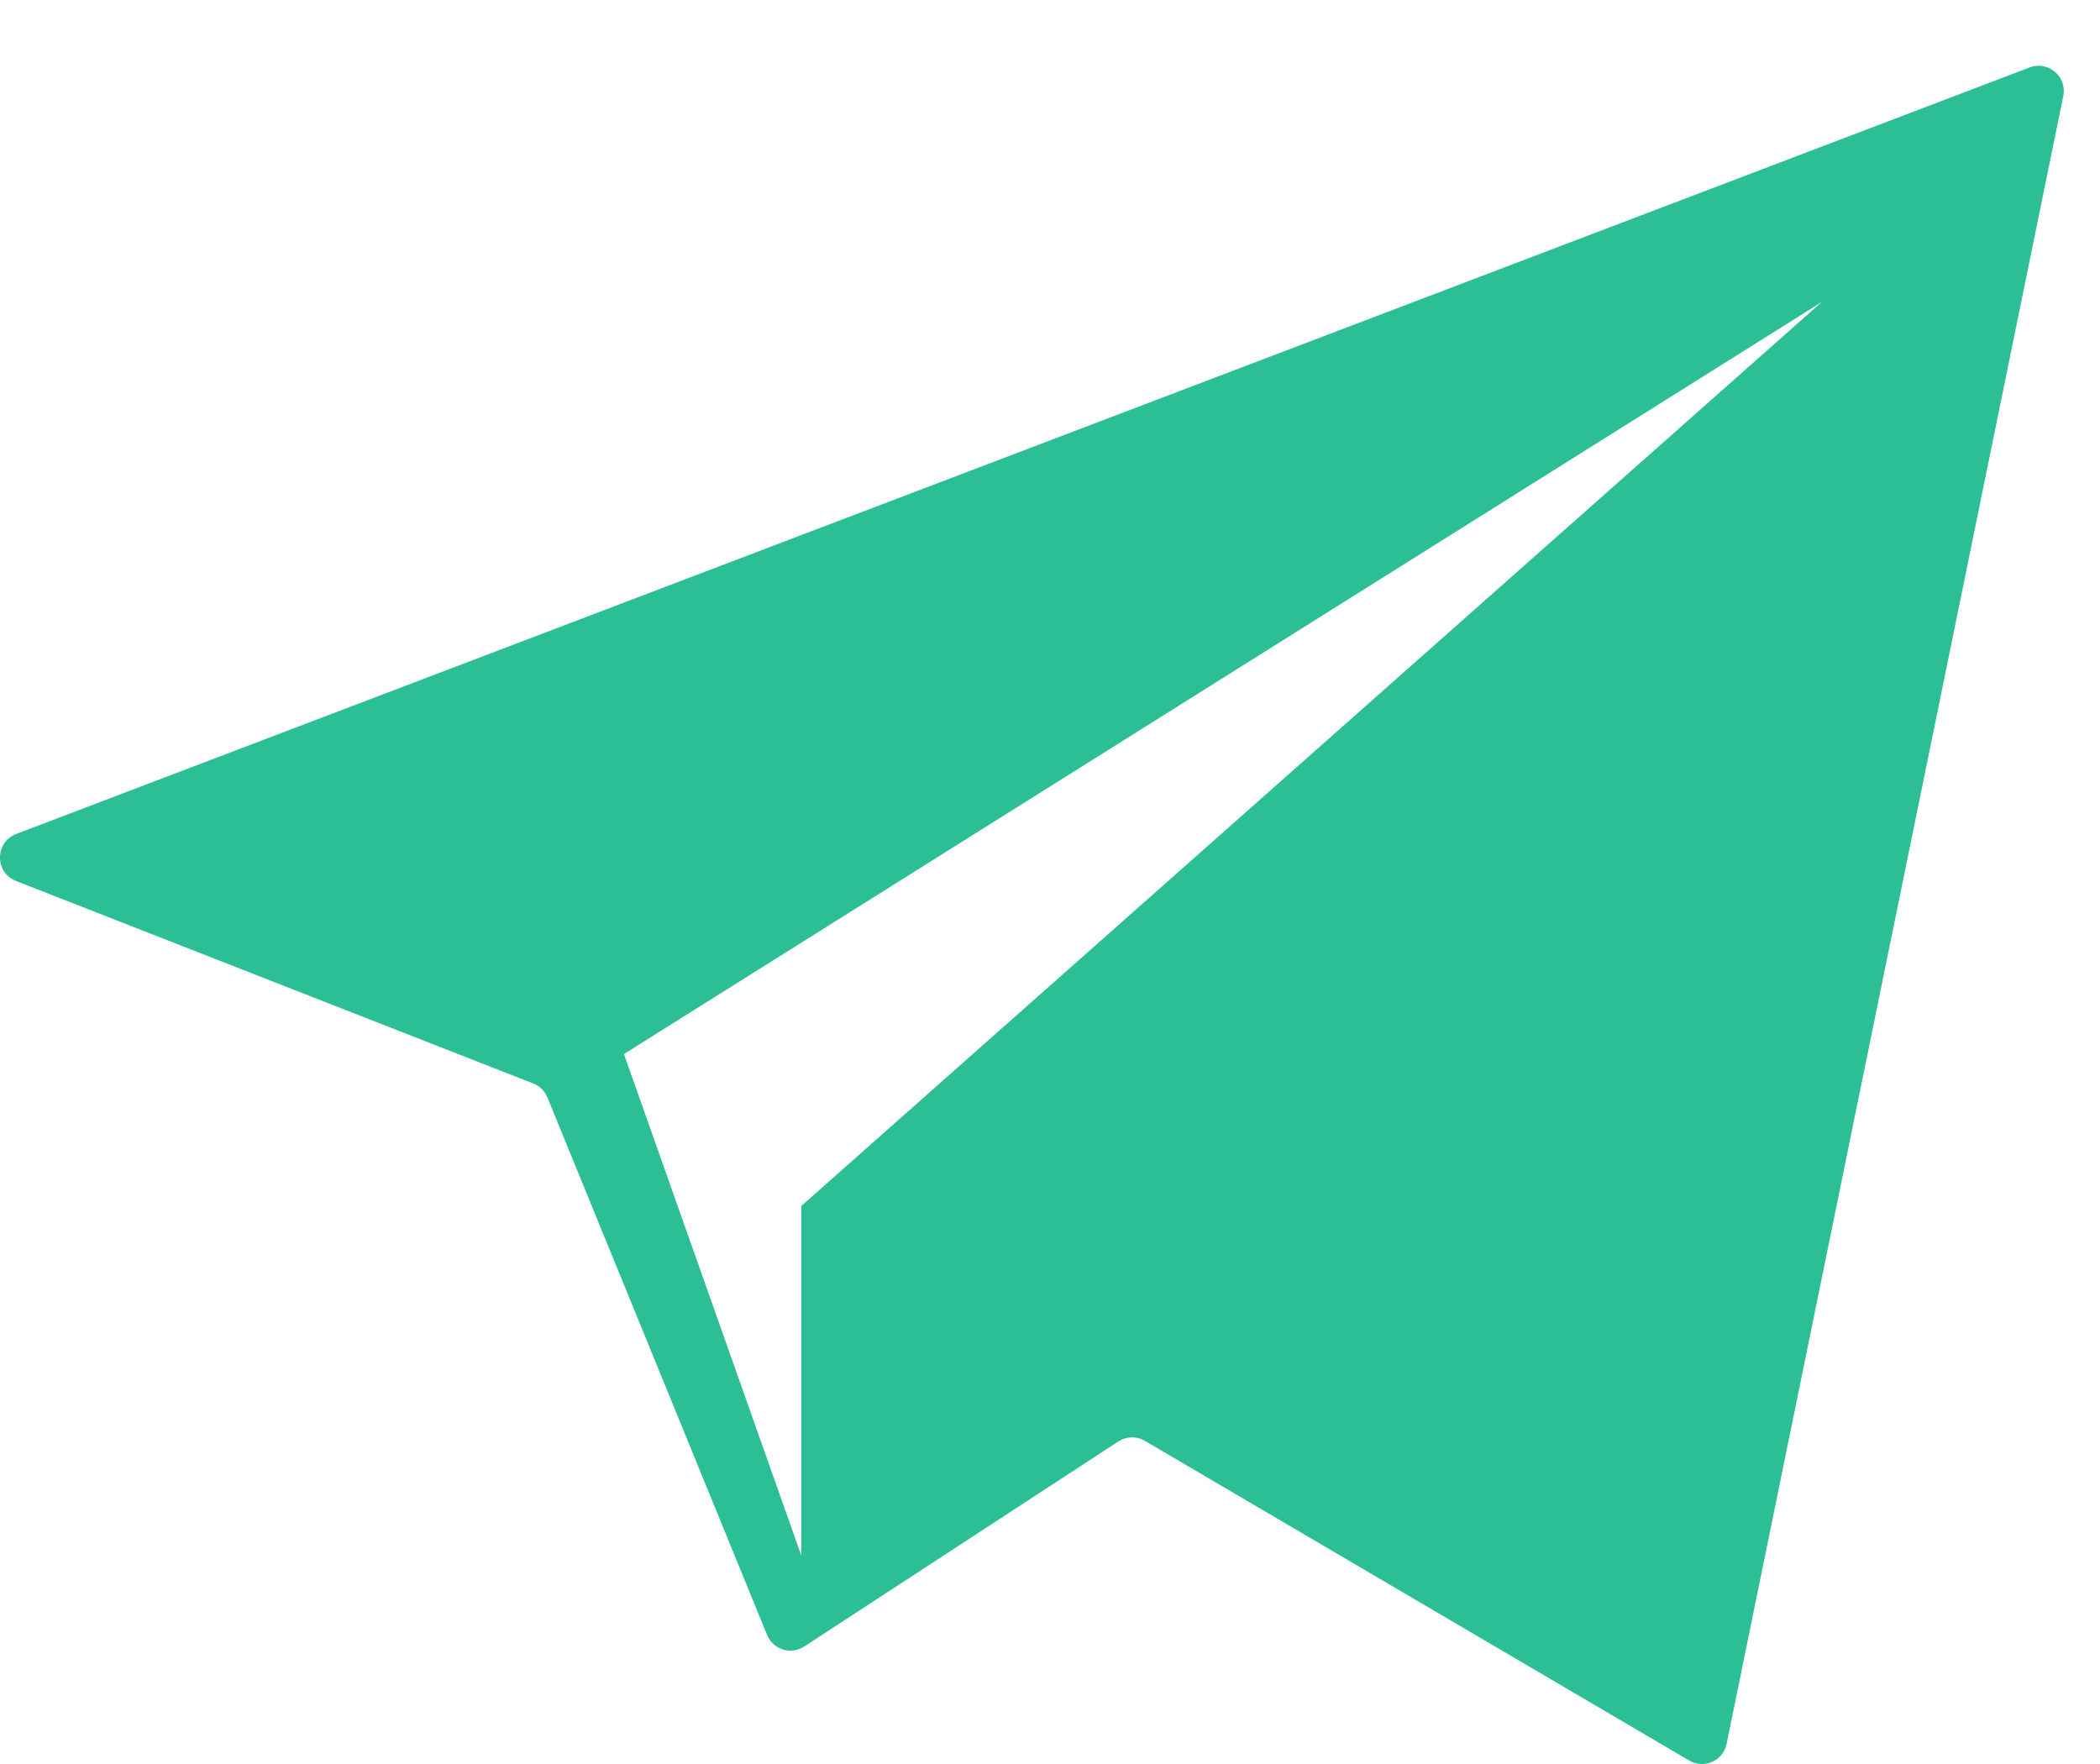 <svg width="25" height="21" viewBox="0 0 25 21" fill="none" xmlns="http://www.w3.org/2000/svg">
<path fill-rule="evenodd" clip-rule="evenodd" d="M6.349 12.899L0.191 10.488C-0.065 10.388 -0.063 10.026 0.193 9.928L24.162 0.803C24.384 0.719 24.61 0.912 24.563 1.143L20.555 20.76C20.514 20.962 20.287 21.063 20.11 20.959L13.63 17.153C13.532 17.095 13.41 17.098 13.314 17.16L9.573 19.602C9.416 19.705 9.203 19.638 9.132 19.464L6.517 13.065C6.486 12.989 6.425 12.929 6.349 12.899ZM9.539 18.518L7.428 12.548L21.689 3.594L9.539 14.357V18.518Z" fill="#2CBF96"/>
</svg>
